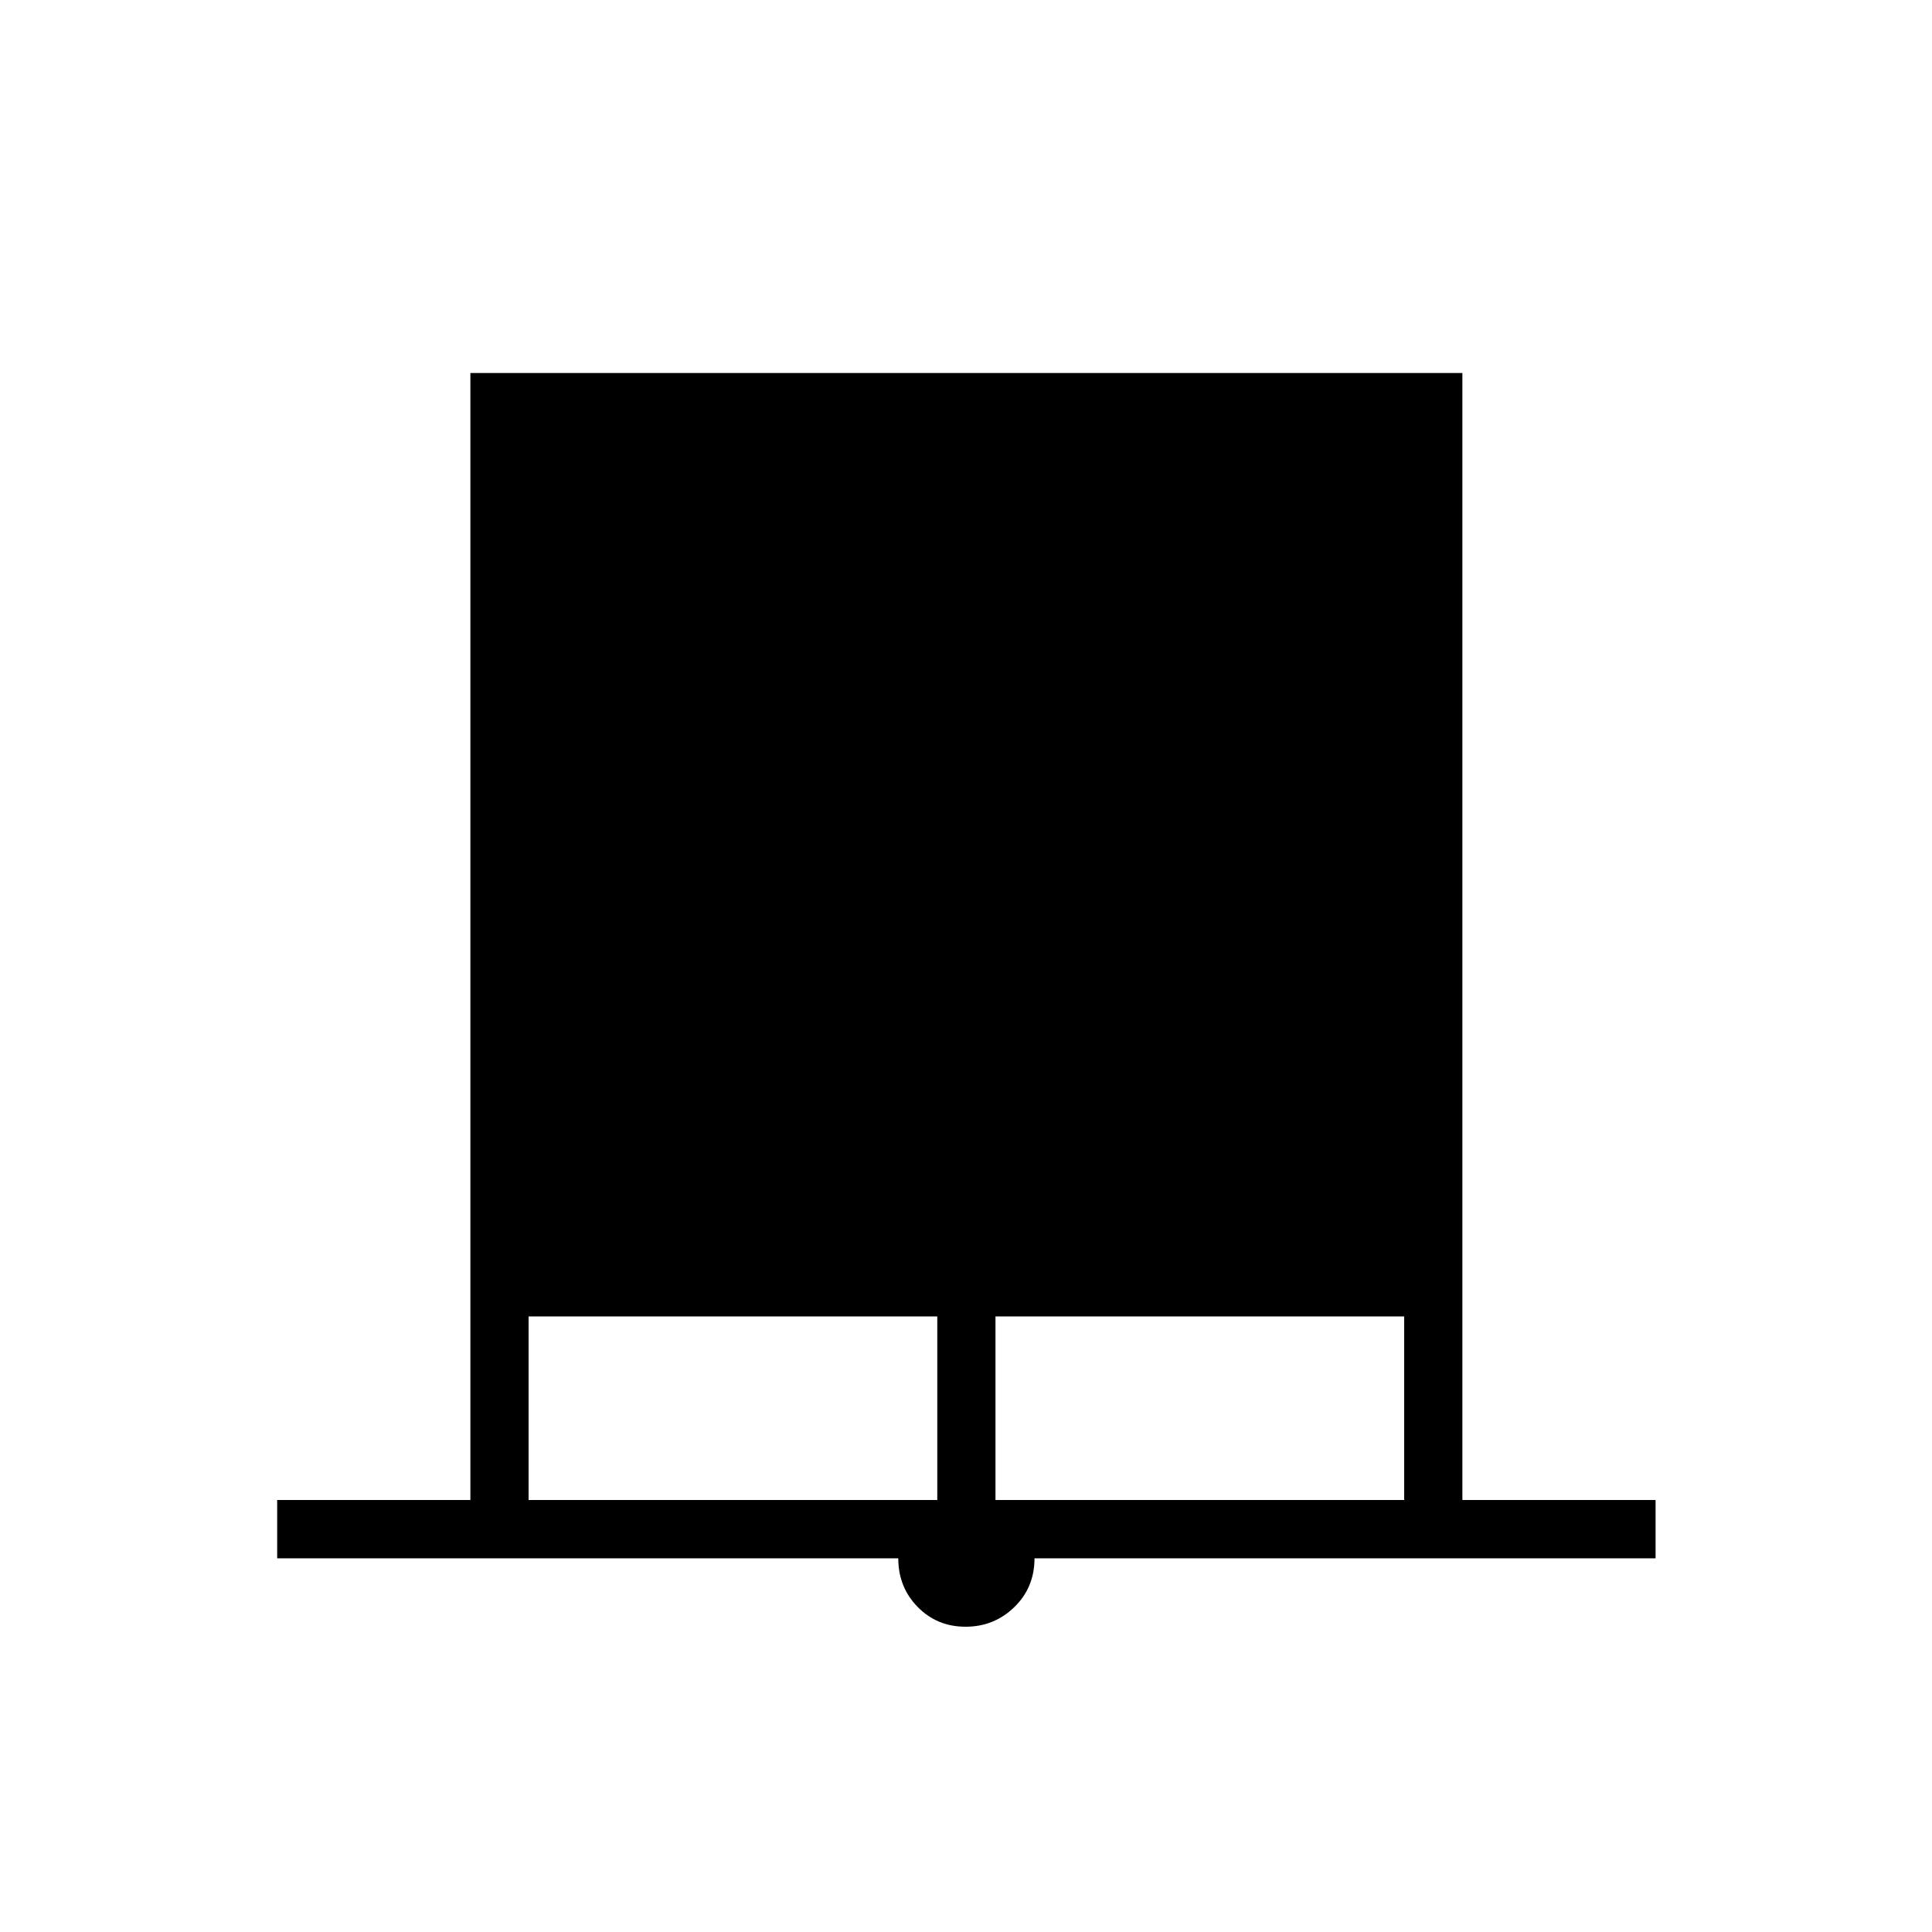 <svg xmlns="http://www.w3.org/2000/svg" height="20" viewBox="0 -960 960 960" width="20"><path d="M137.73-185.68v-28.97h96v-560h492.92v560h96v28.97H514.04q0 14.49-10.03 24.24-10.03 9.75-24.21 9.75-14.18 0-23.82-9.82-9.63-9.83-9.63-24.17H137.73Zm124.92-28.97h203.08v-91.23H262.65v91.23Zm232 0h203.08v-91.23H494.65v91.23Z"/></svg>